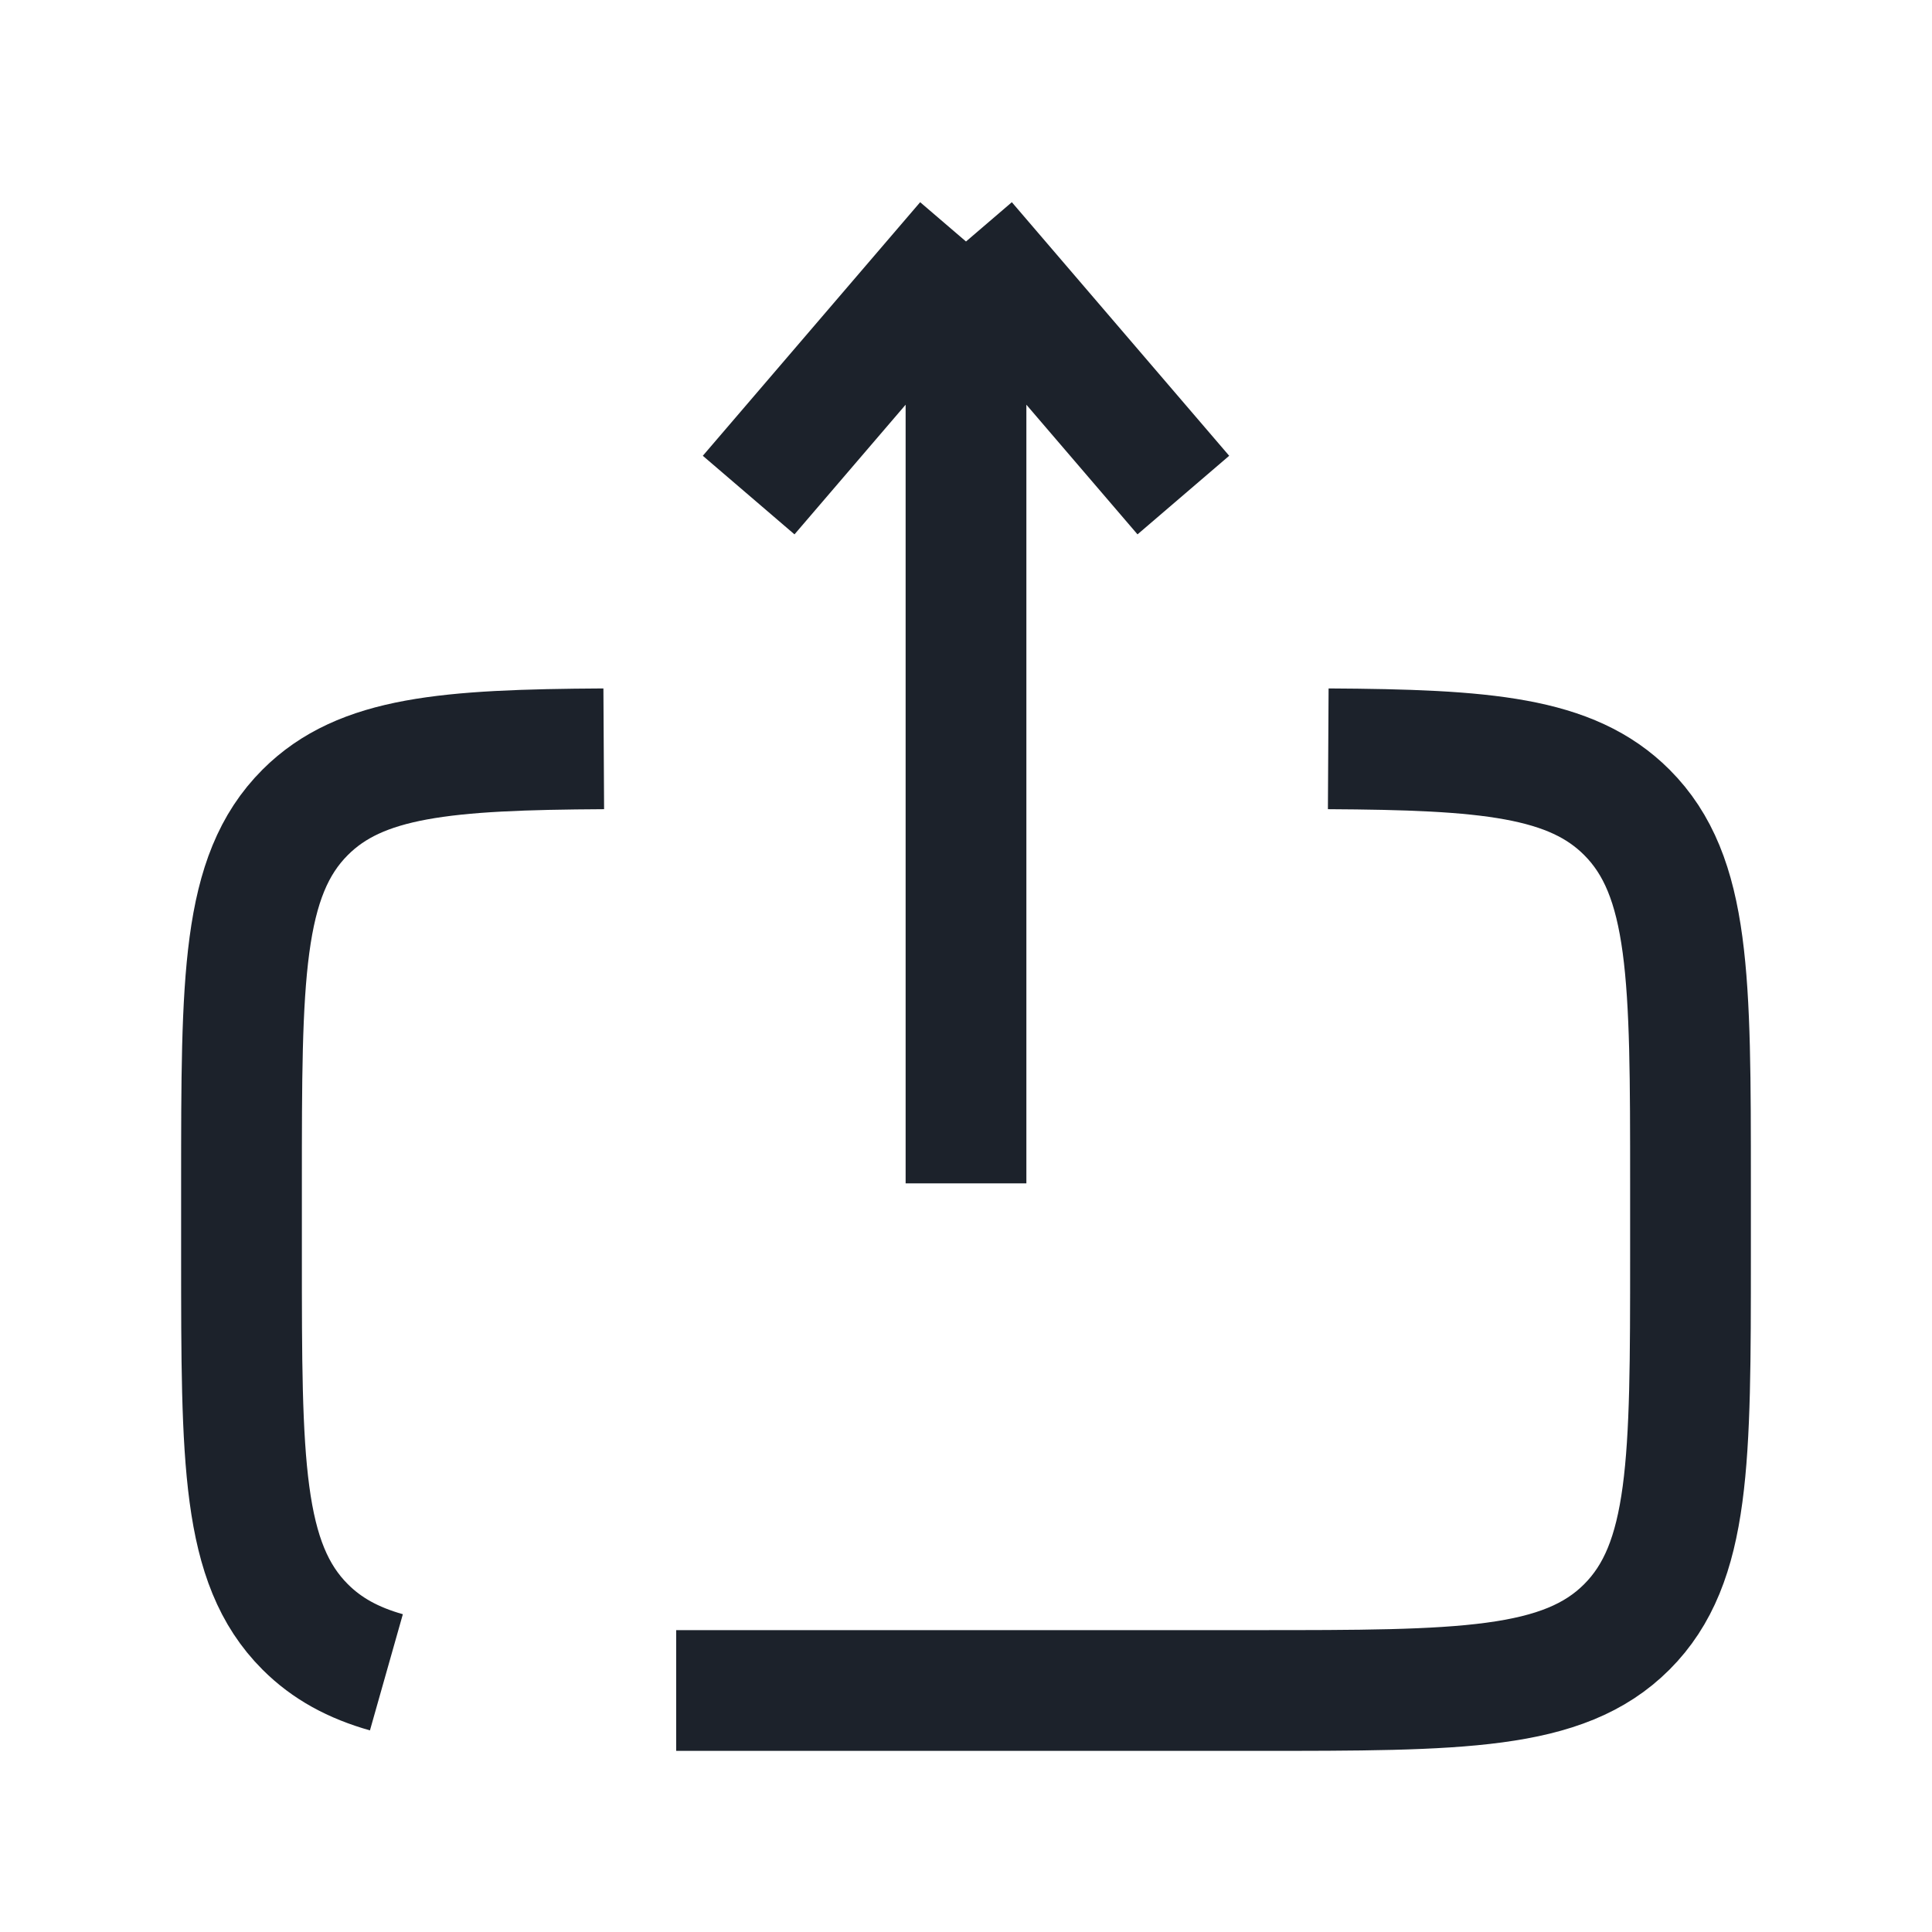 <svg width="24" height="24" viewBox="0 0 24 24" fill="none" xmlns="http://www.w3.org/2000/svg">
<path d="M12 14.7V3M12 3L14.7 6.15M12 3L9.3 6.15" stroke="#1C222B" stroke-width="1.5" strokeLinecap="round" stroke-linejoin="round"/>
<path d="M8.4 21H15.6C18.145 21 19.419 21 20.209 20.21C21 19.418 21 18.146 21 15.6V14.7C21 12.155 21 10.882 20.209 10.091C19.518 9.4 18.457 9.313 16.5 9.302M7.5 9.302C5.543 9.313 4.482 9.4 3.791 10.091C3 10.882 3 12.155 3 14.7V15.6C3 18.146 3 19.419 3.791 20.21C4.061 20.48 4.387 20.657 4.8 20.774" stroke="#1C222B" stroke-width="1.5" strokeLinecap="round"/>
</svg>
